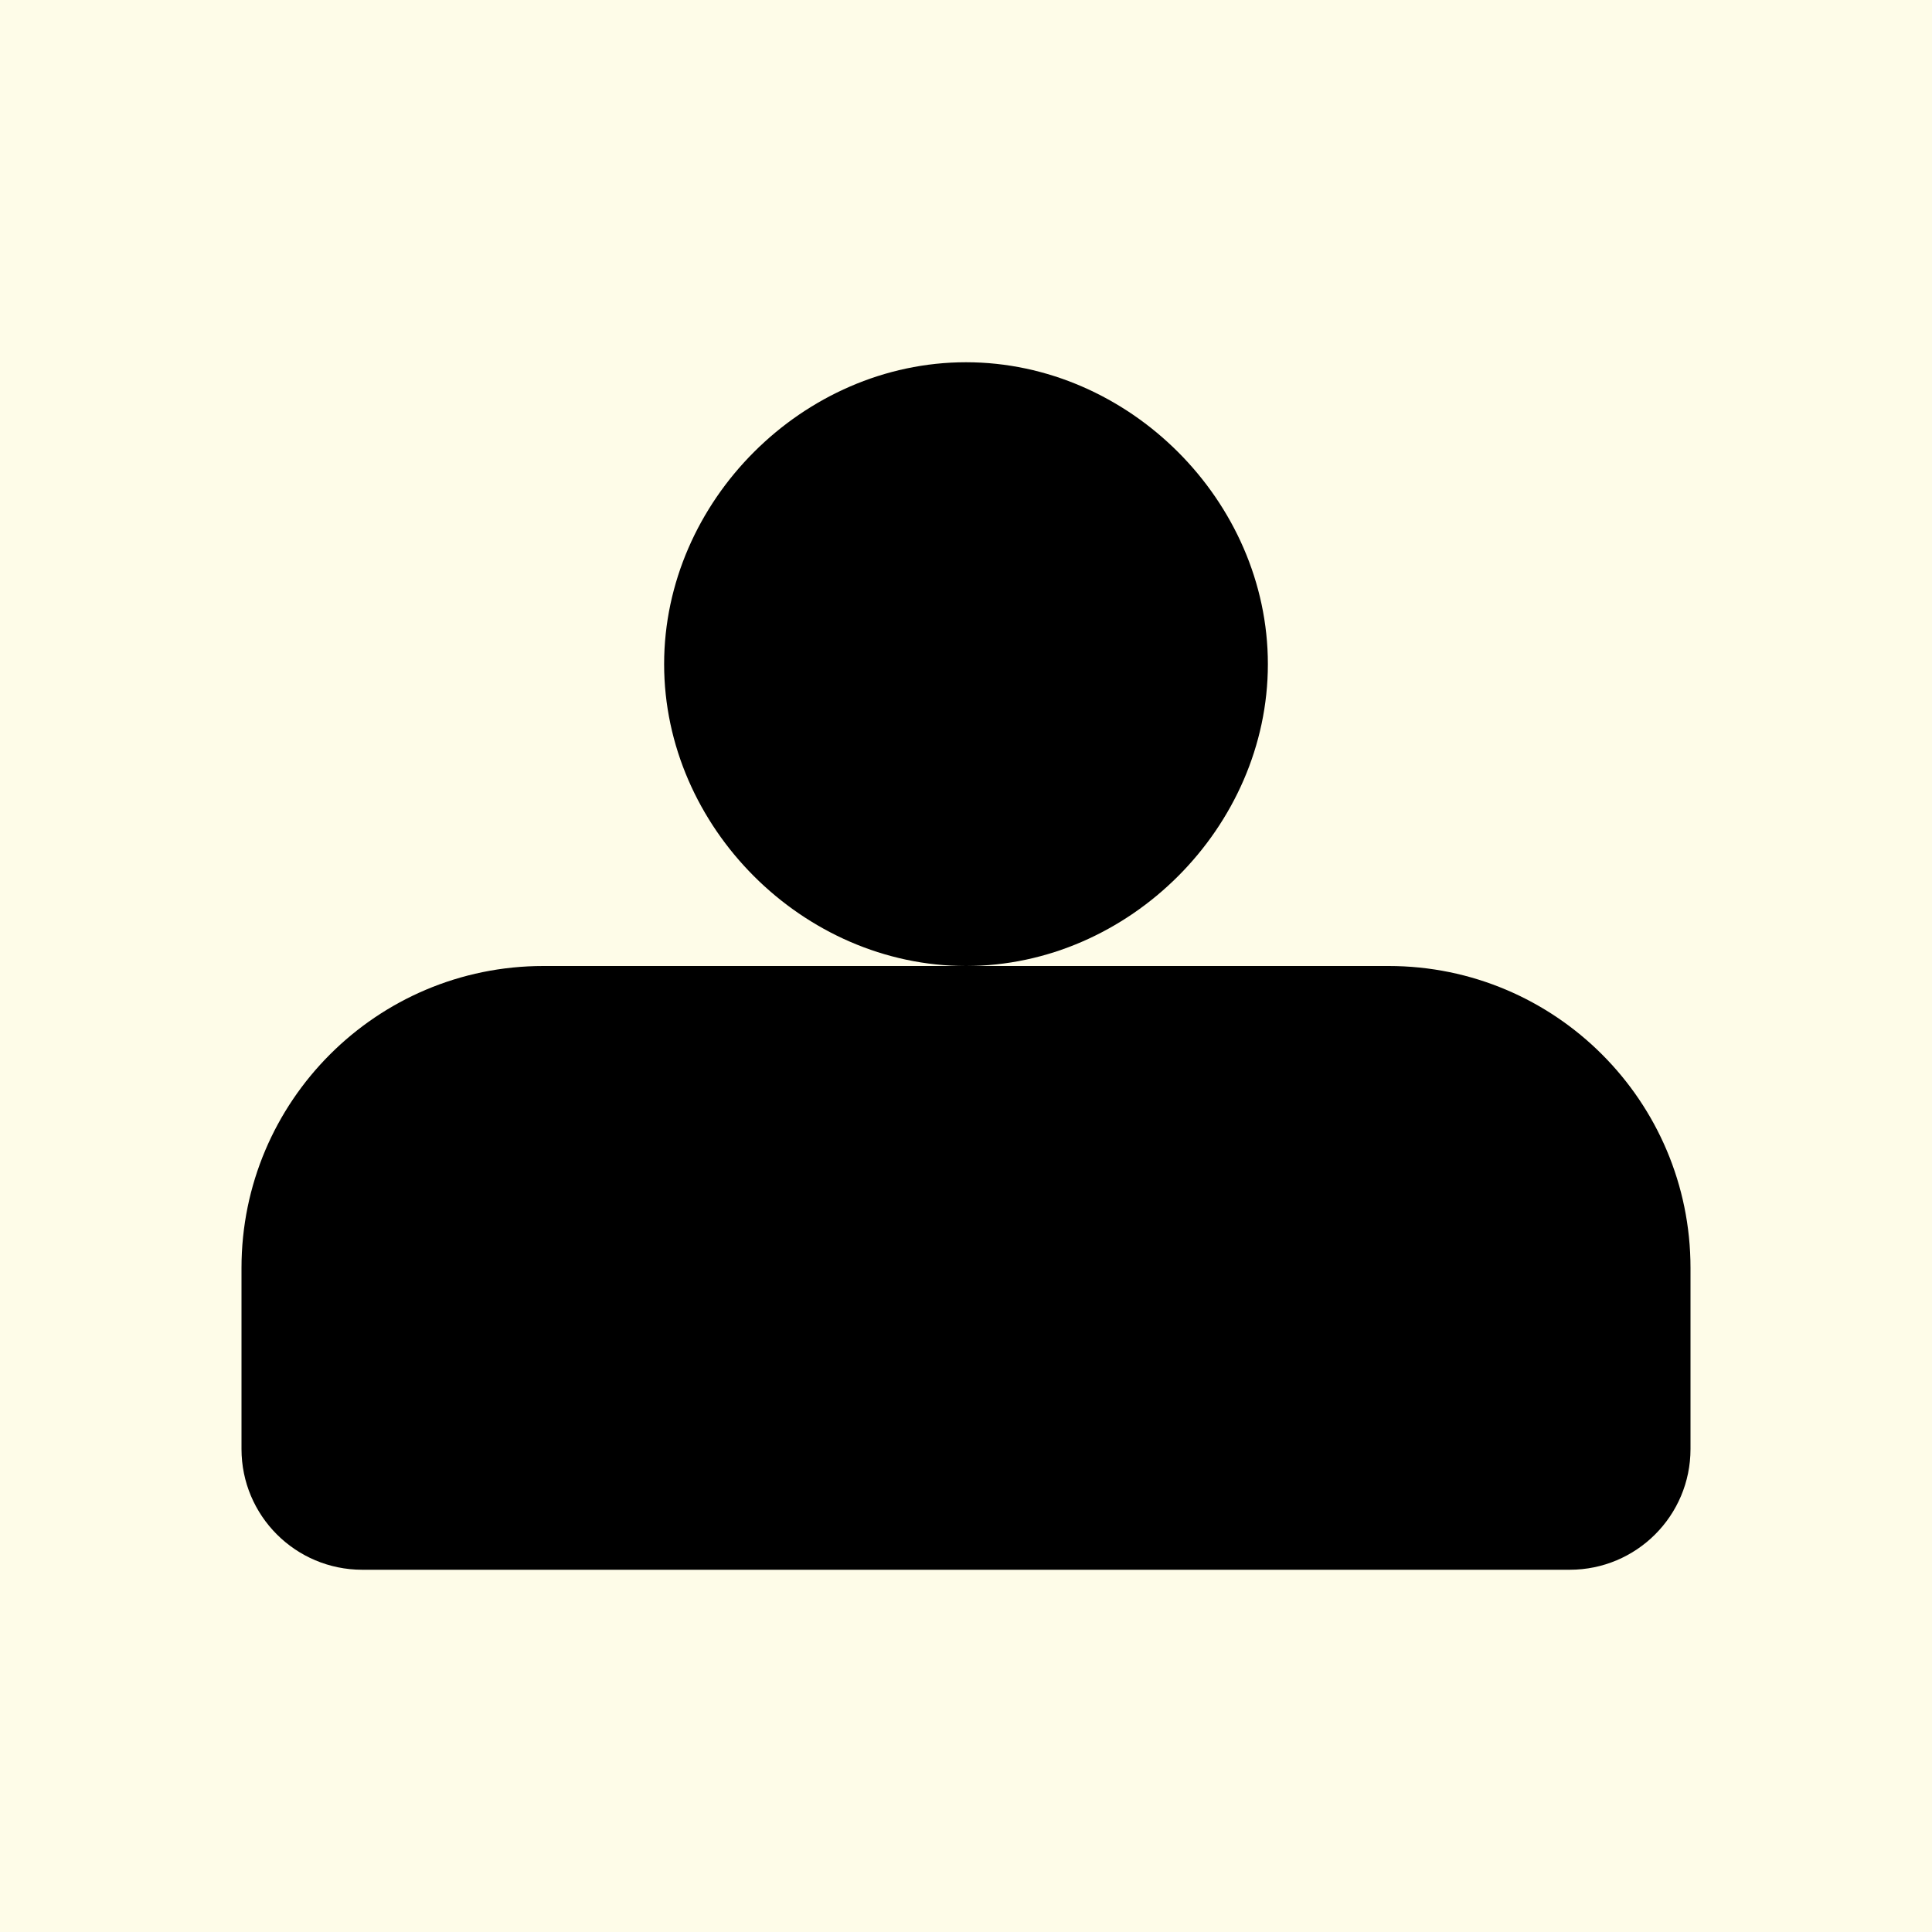 <?xml version="1.0" encoding="UTF-8"?>
<svg width="512" height="512" viewBox="0 0 512 512" fill="none" xmlns="http://www.w3.org/2000/svg">
  <rect width="512" height="512" fill="#fefce8"/>
  <path d="M256 96C212.8 96 176 132.8 176 176C176 219.2 212.8 256 256 256C299.2 256 336 219.2 336 176C336 132.8 299.2 96 256 96Z" fill="#000000"/>
  <path d="M368 256H144C99.84 256 64 291.84 64 336V384C64 401.68 78.32 416 96 416H416C433.68 416 448 401.68 448 384V336C448 291.84 412.16 256 368 256Z" fill="#000000"/>
</svg>